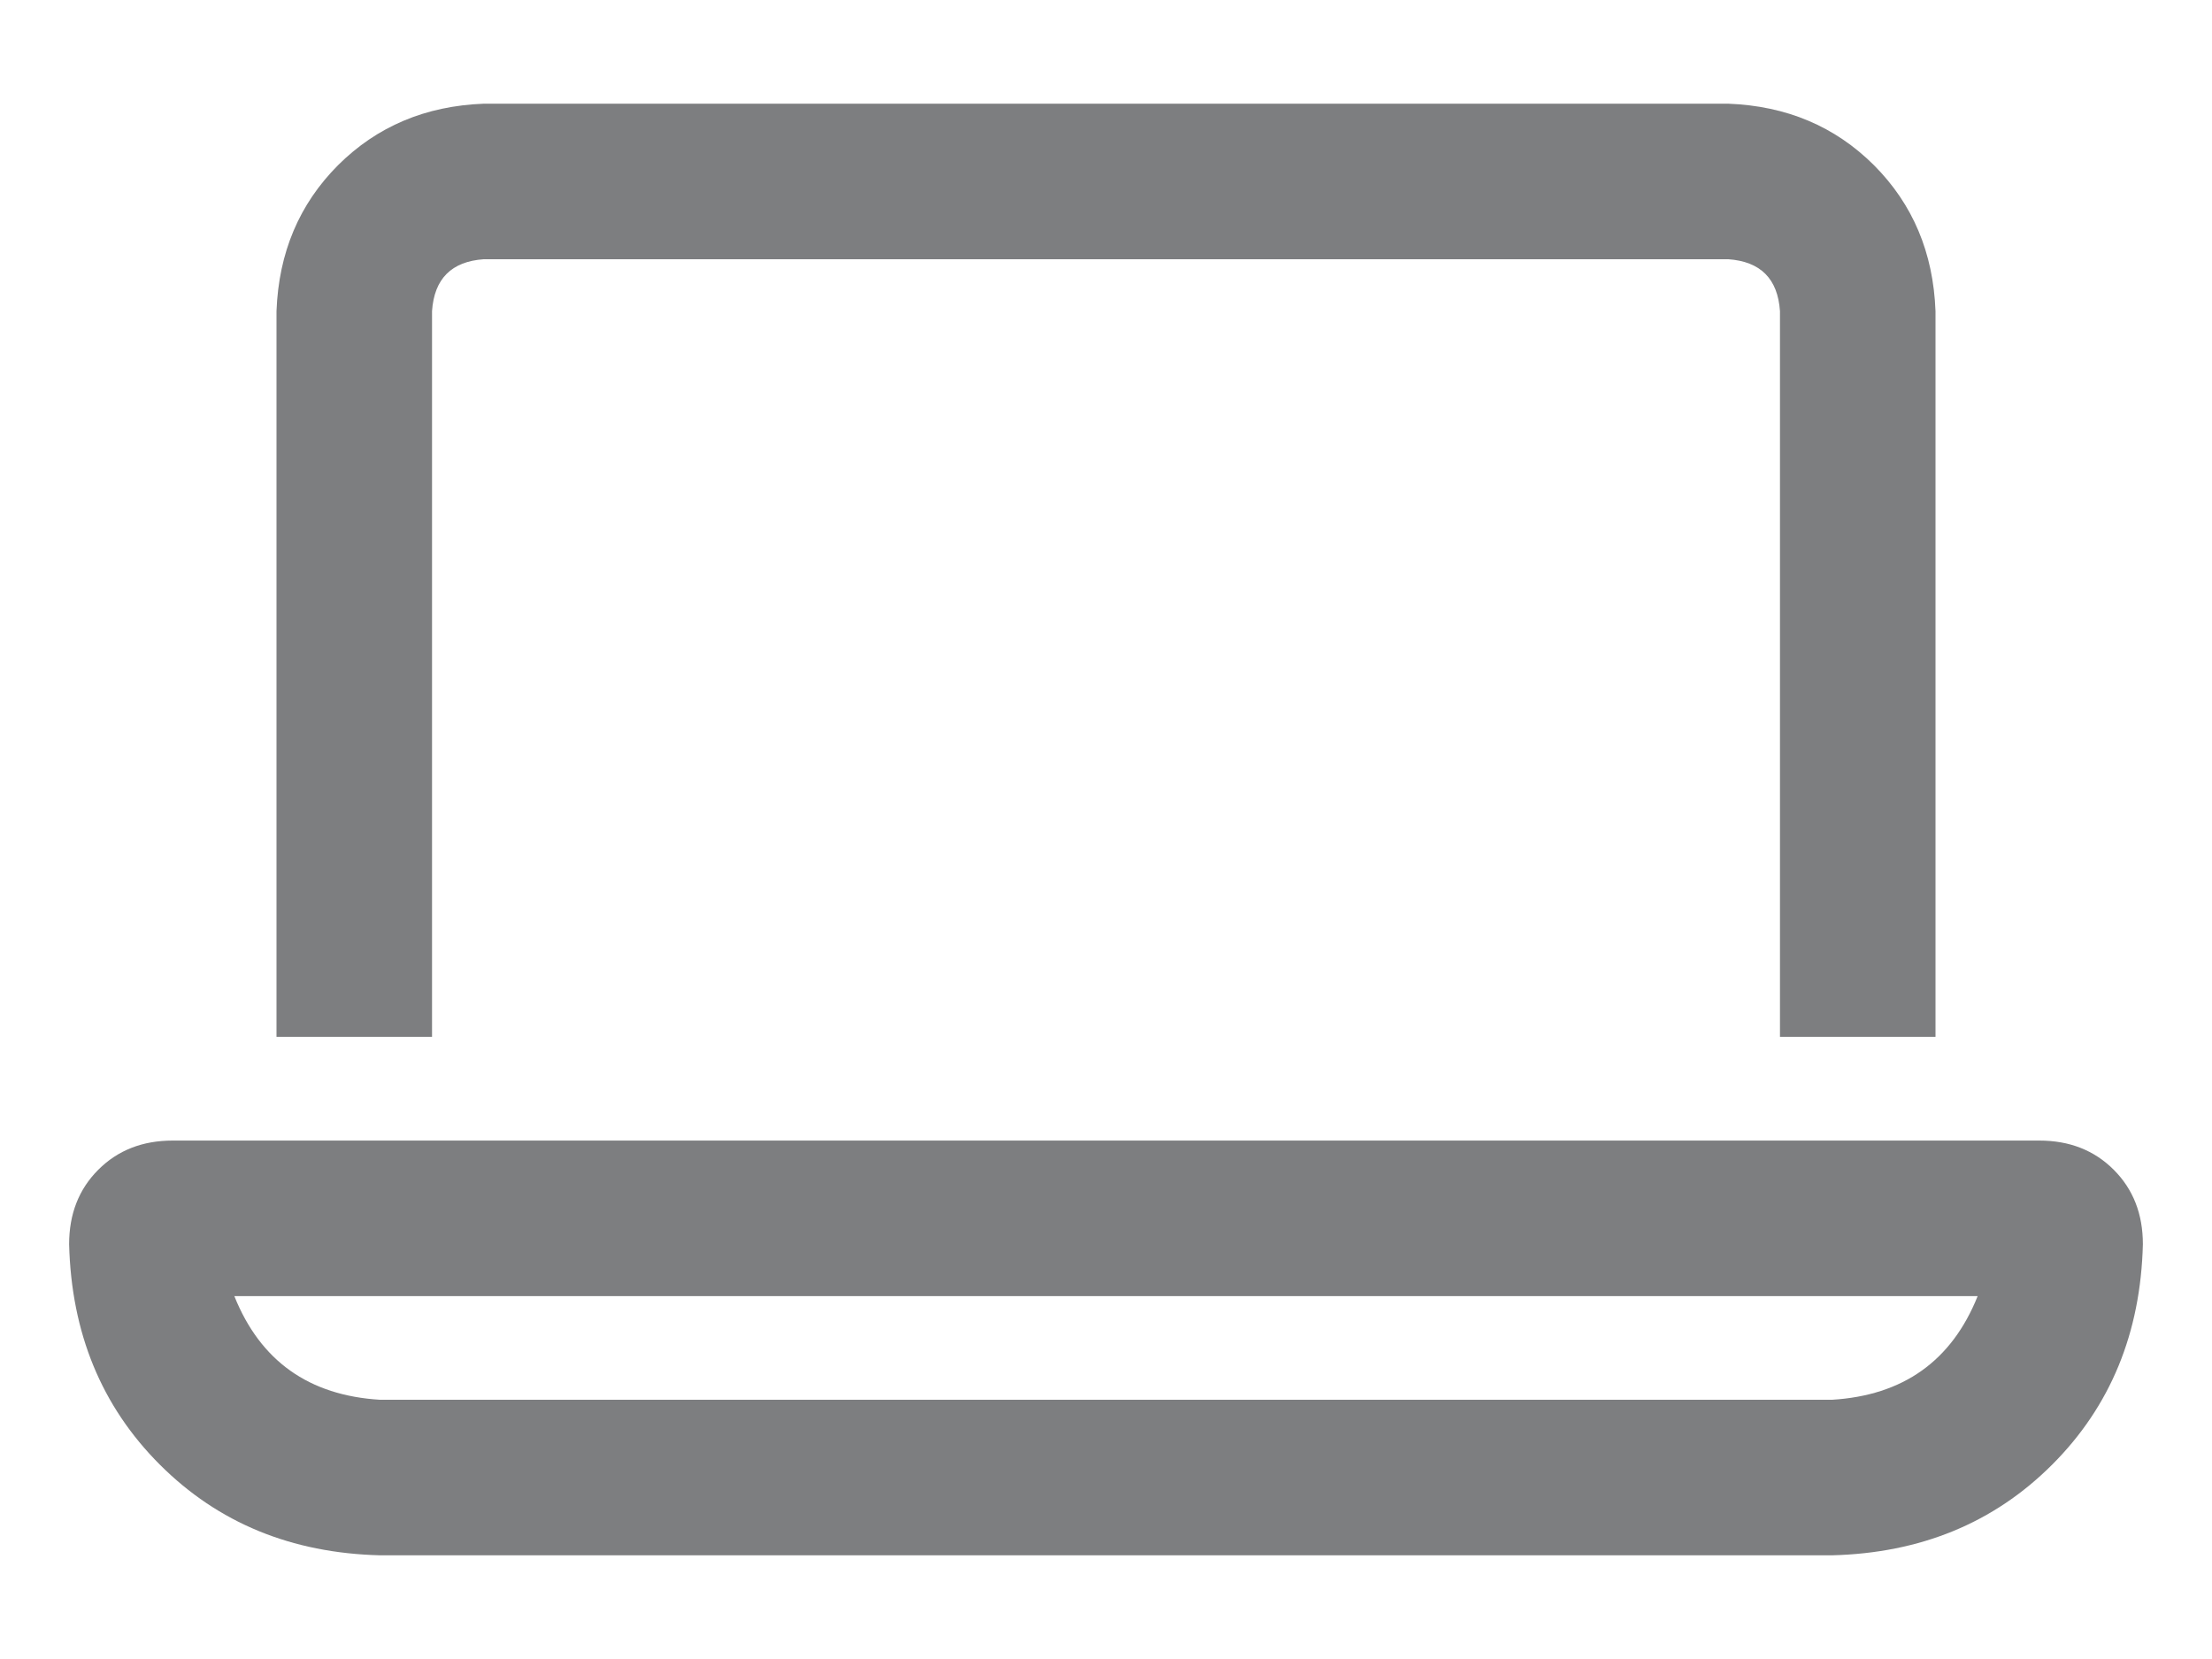 <svg width="16" height="12" viewBox="0 0 16 12" fill="none" xmlns="http://www.w3.org/2000/svg">
<path d="M12.5 1.875H3.5C3.266 1.891 3.141 2.016 3.125 2.25V7.5H2V2.25C2.016 1.828 2.164 1.477 2.445 1.195C2.727 0.914 3.078 0.766 3.5 0.75H12.5C12.922 0.766 13.273 0.914 13.555 1.195C13.836 1.477 13.984 1.828 14 2.25V7.5H12.875V2.25C12.859 2.016 12.734 1.891 12.5 1.875ZM2.75 10.125H13.25C13.766 10.094 14.117 9.844 14.305 9.375H1.695C1.883 9.844 2.234 10.094 2.75 10.125ZM0.5 9C0.5 8.781 0.57 8.602 0.711 8.461C0.852 8.32 1.031 8.25 1.25 8.25H14.75C14.969 8.25 15.148 8.32 15.289 8.461C15.43 8.602 15.5 8.781 15.5 9C15.484 9.641 15.266 10.172 14.844 10.594C14.422 11.016 13.891 11.234 13.25 11.25H2.75C2.109 11.234 1.578 11.016 1.156 10.594C0.734 10.172 0.516 9.641 0.5 9Z" fill="#7D7E80"/>
</svg>
